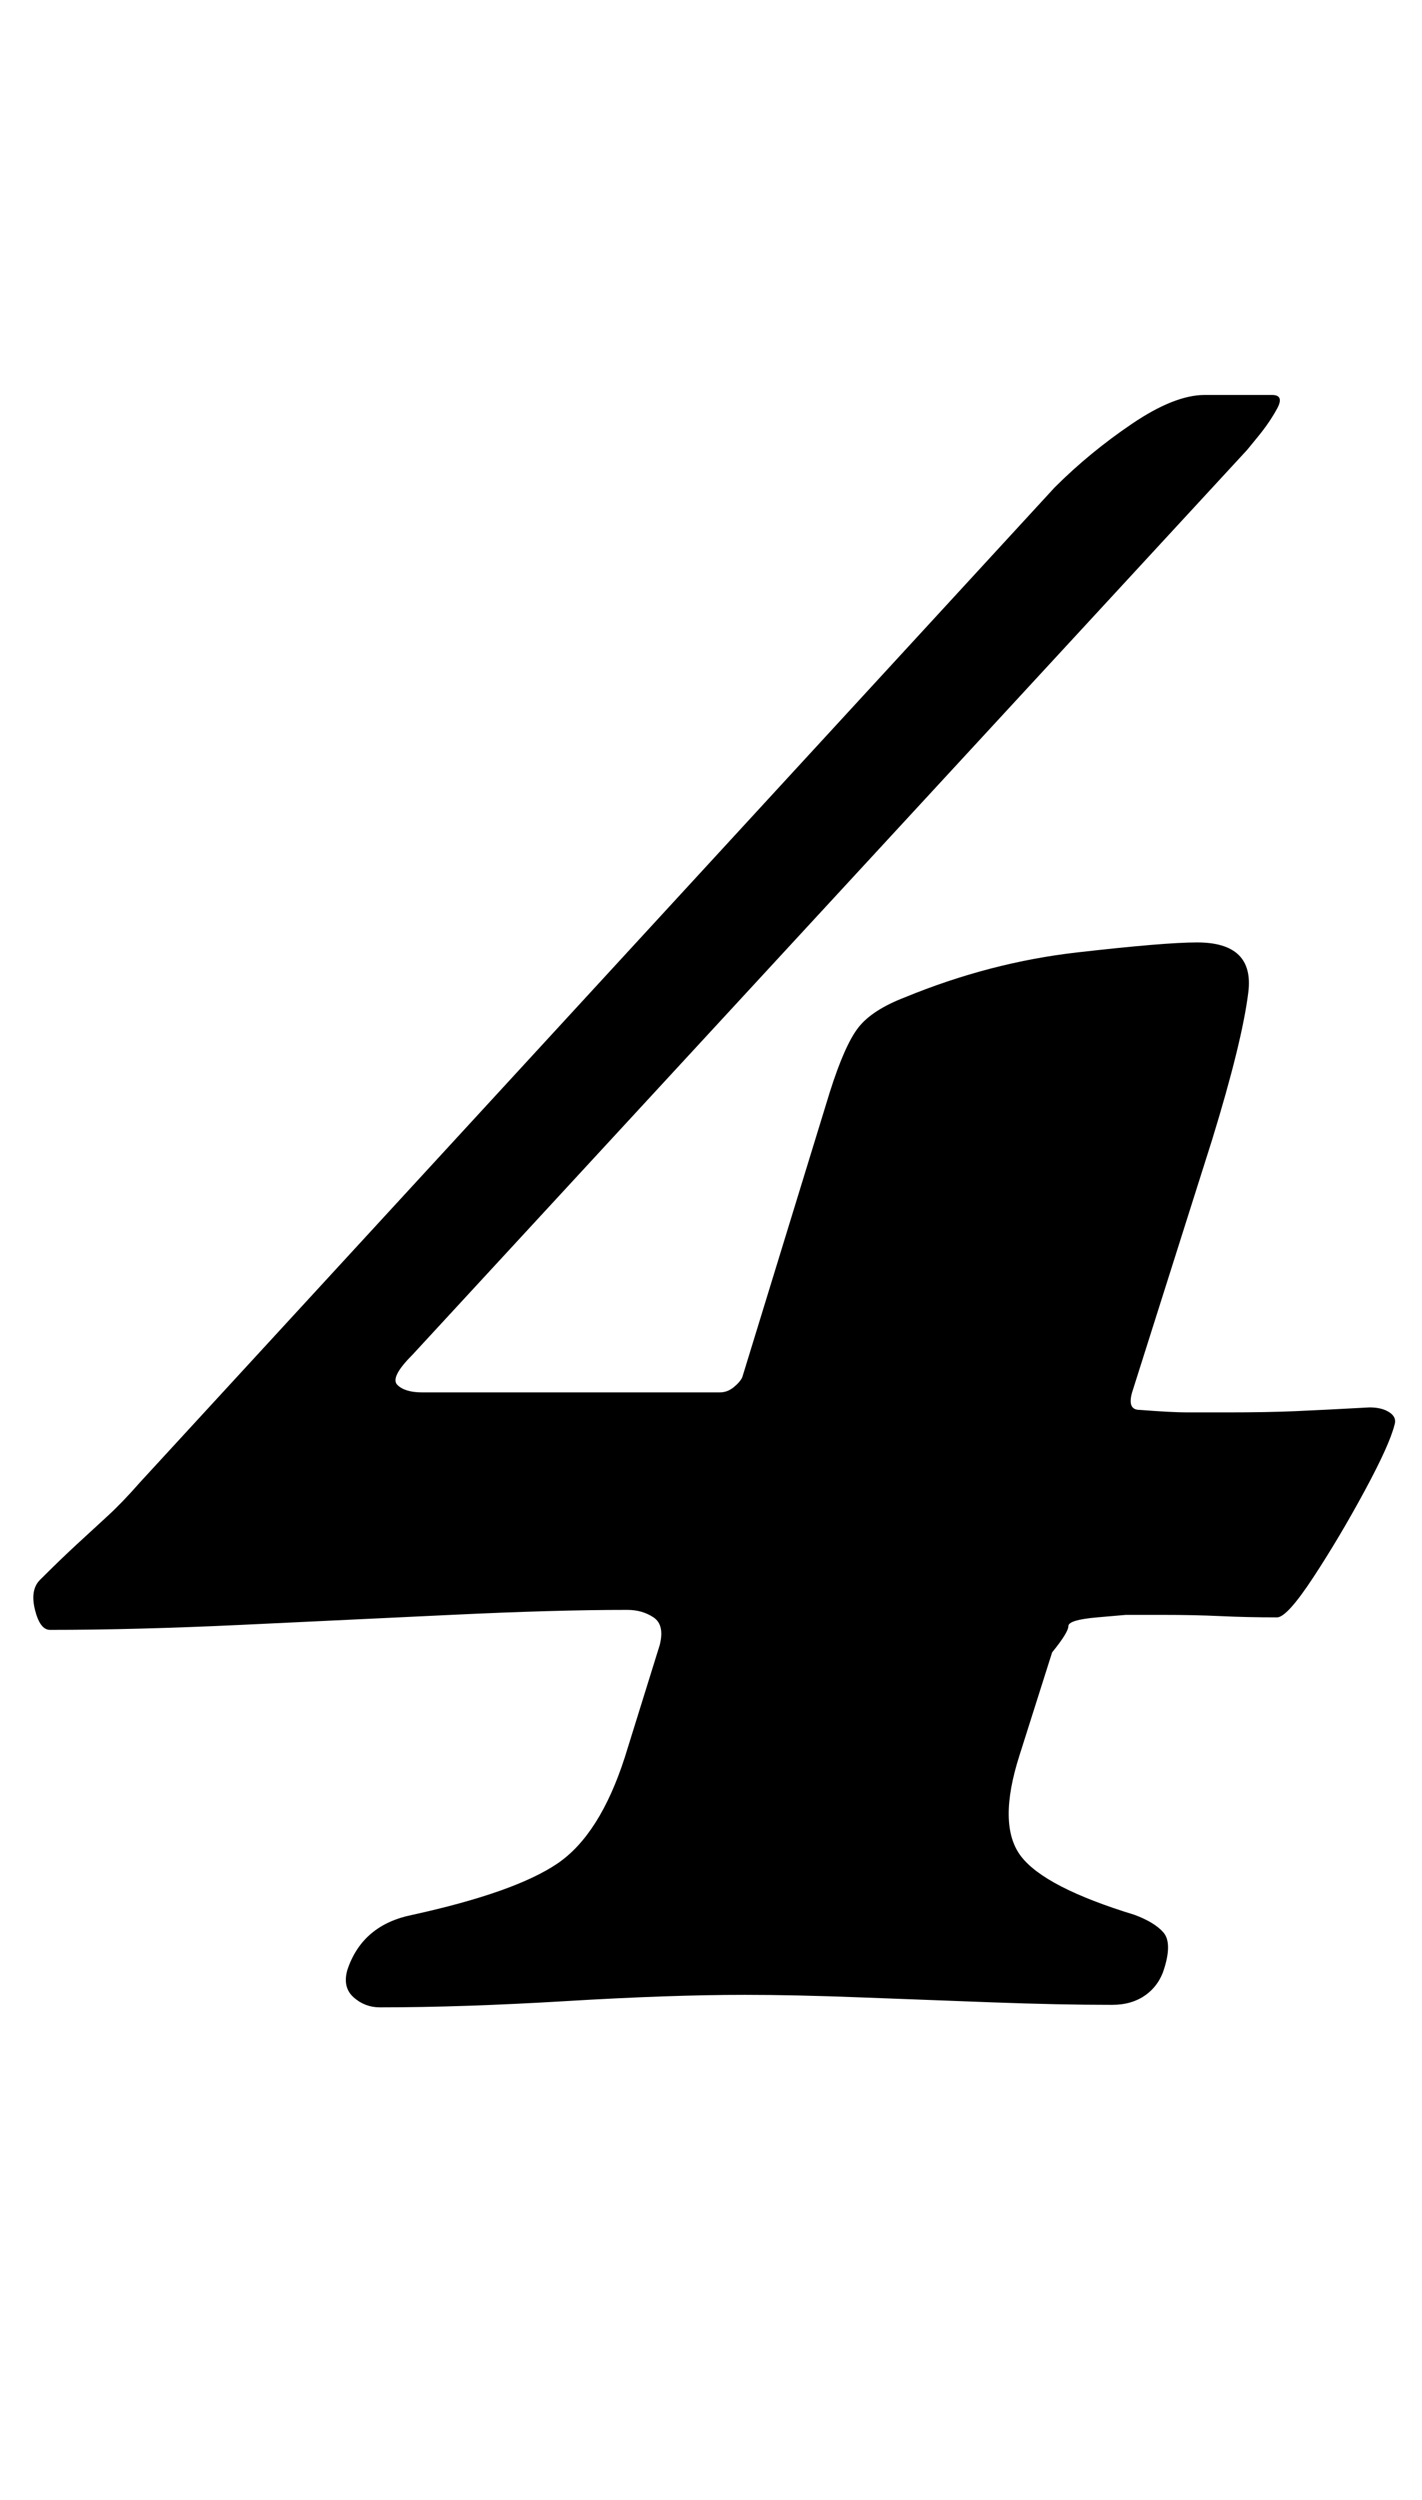 <?xml version="1.0" standalone="no"?>
<!DOCTYPE svg PUBLIC "-//W3C//DTD SVG 1.1//EN" "http://www.w3.org/Graphics/SVG/1.1/DTD/svg11.dtd" >
<svg xmlns="http://www.w3.org/2000/svg" xmlns:xlink="http://www.w3.org/1999/xlink" version="1.1" viewBox="-10 0 569 1000">
  <g transform="matrix(1 0 0 -1 0 800)">
   <path fill="currentColor"
d="M142 -3q-6 0 -10.5 4t-2.5 11q3 9 9.5 14.5t16.5 7.5q41 9 58 20.5t27 42.5l14 45q2 8 -2.5 11t-10.5 3q-29 0 -70.5 -2t-84 -4t-76.5 -2q-4 0 -6 8t2 12q8 8 14.5 14t12.5 11.5t13 13.5l366 398q14 14 31 25.5t29 11.5h27q5 0 2 -5.5t-7.5 -11l-4.5 -5.5l-334 -362
q-9 -9 -6 -12t10 -3h119q3 0 5.5 2t3.5 4l35 114q6 19 11.5 26t18.5 12q34 14 69 18t48 4q23 0 20.5 -20t-14.5 -59l-32 -101q-2 -7 3 -7q13 -1 19 -1h16q16 0 27.5 0.5t29.5 1.5q5 0 8 -2t2 -5q-2 -8 -12 -26.5t-20.5 -34.5t-14.5 -16q-12 0 -22.5 0.5t-23.5 0.5h-14.5
t-11.5 -1t-11.5 -3.5t-6.5 -10.5l-13 -41q-9 -28 0.5 -40.5t45.5 -23.5q8 -3 11.5 -7t0.5 -14q-2 -7 -7.5 -11t-13.5 -4q-21 0 -48 1t-53 2t-46 1q-30 0 -71.5 -2.5t-74.5 -2.5z" />
  </g>

</svg>
